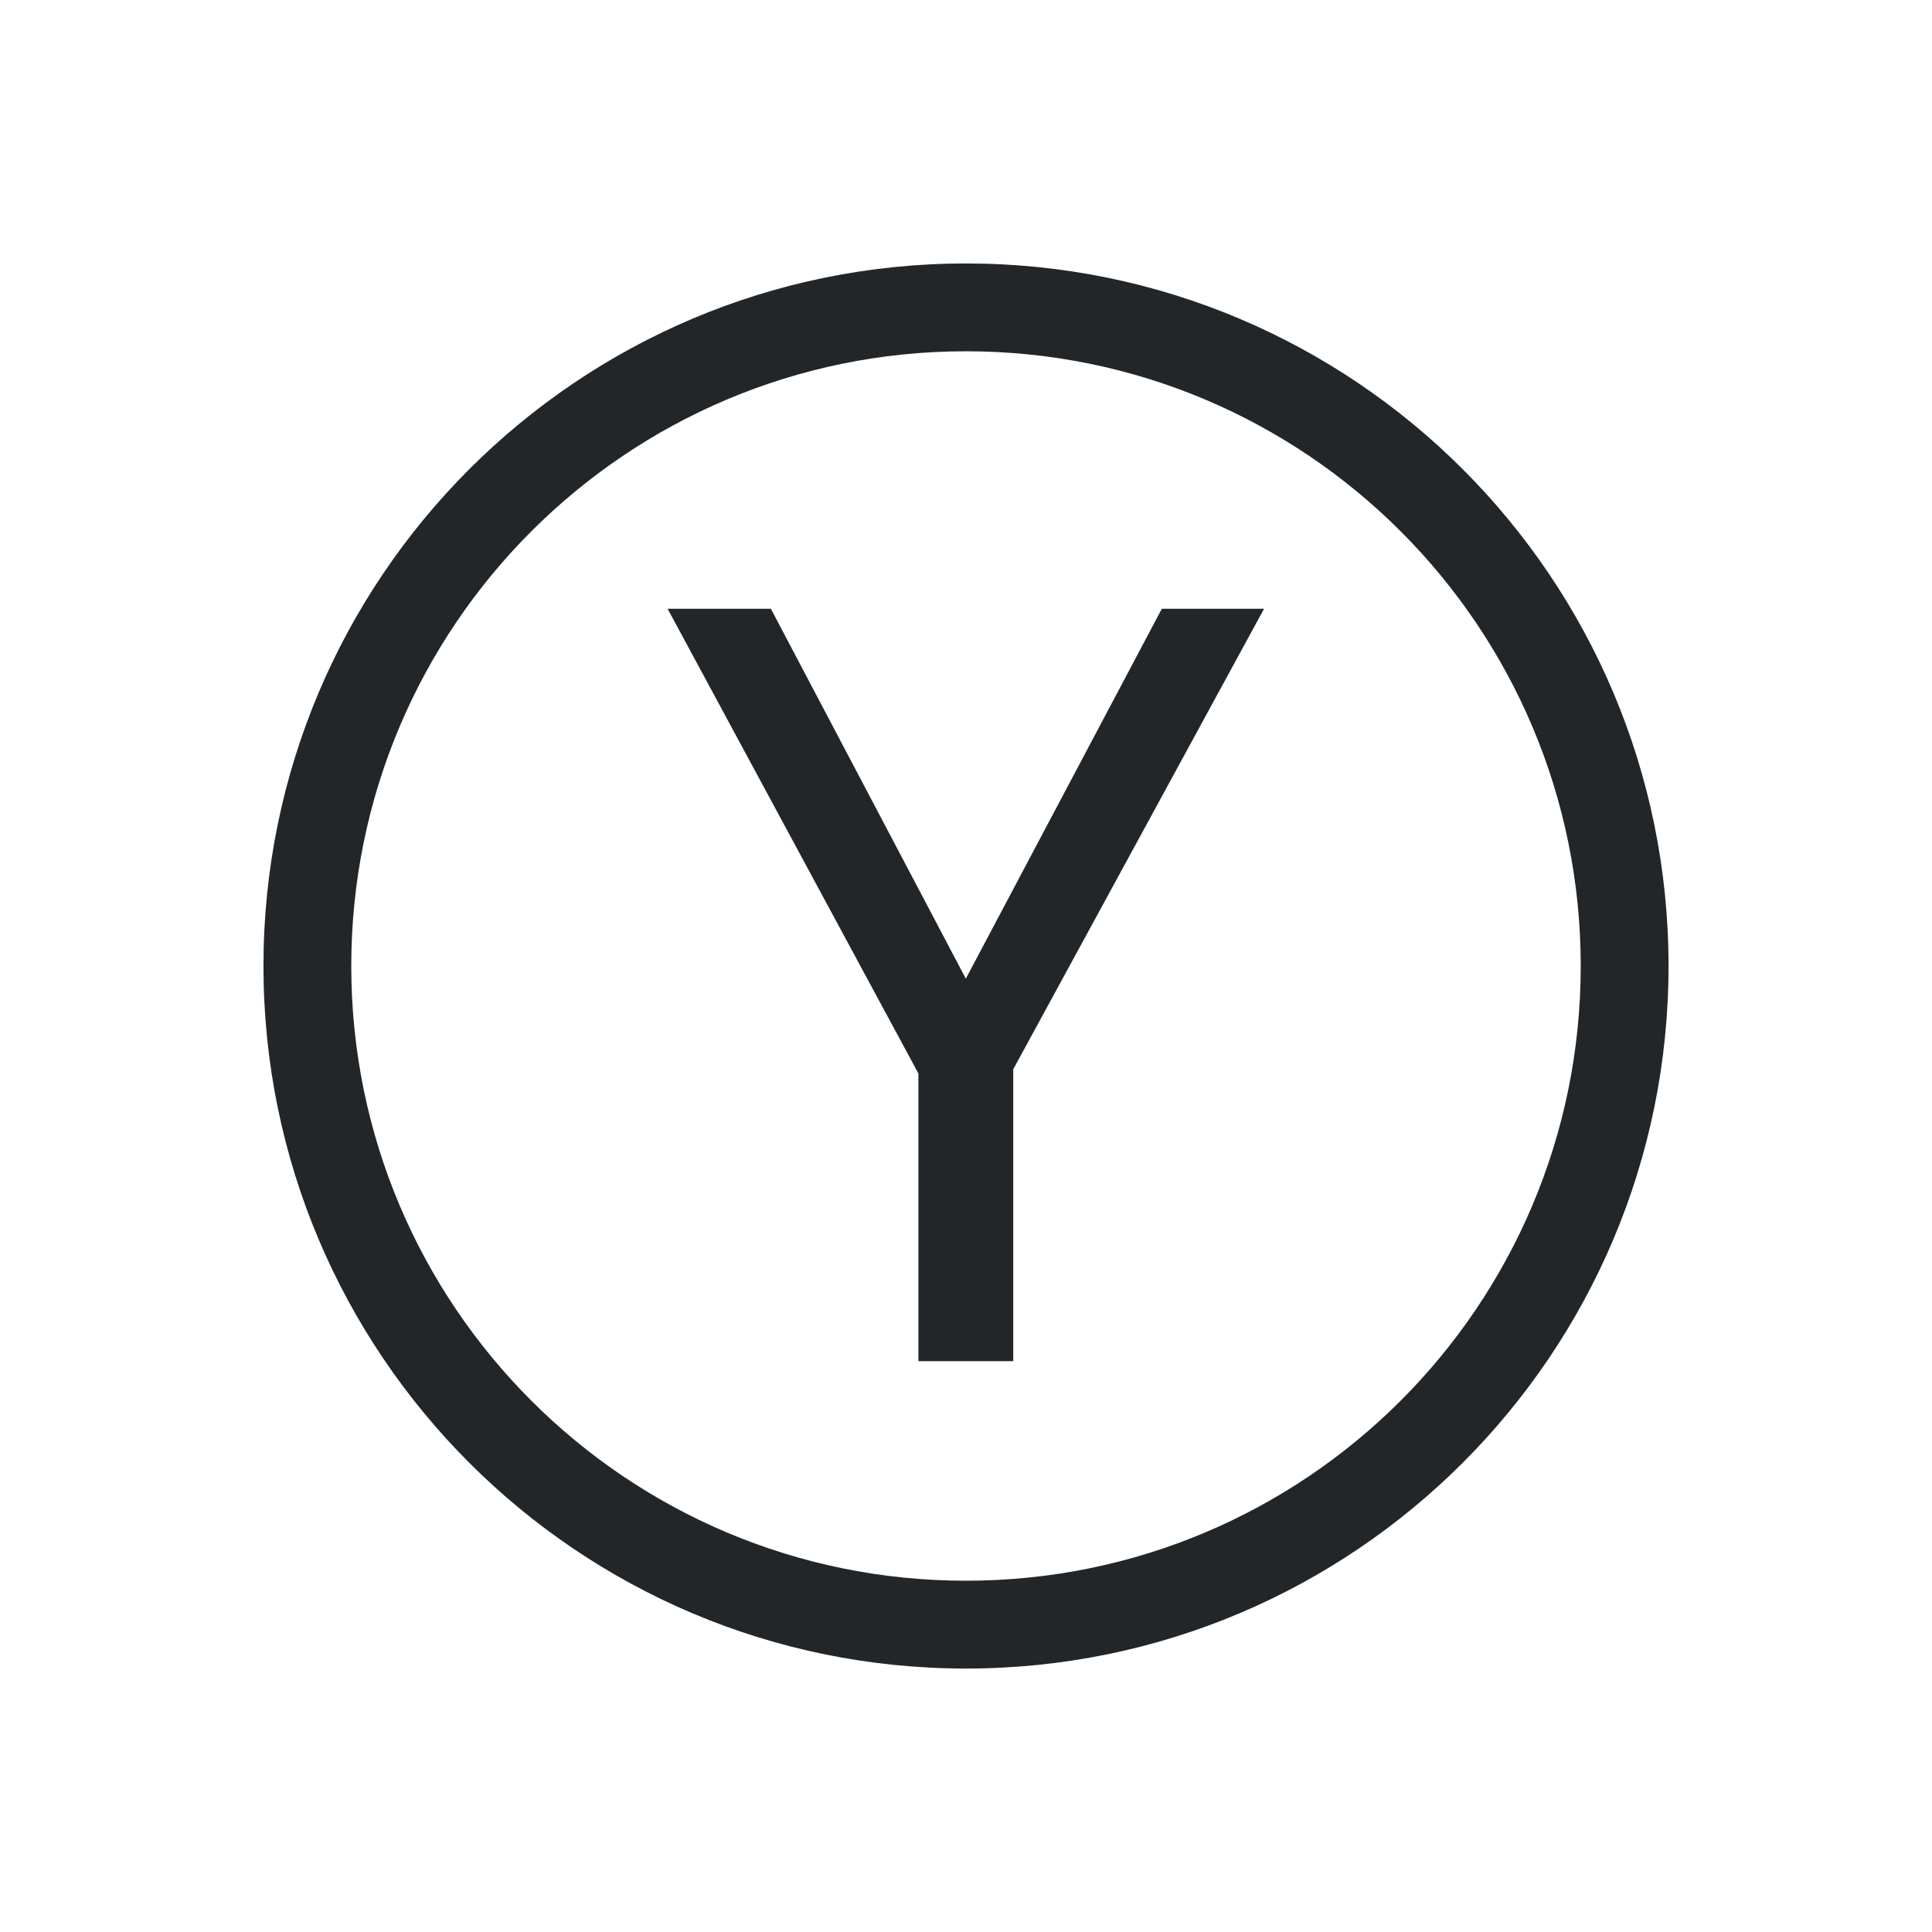 <svg viewBox="0 0 22 22" xmlns="http://www.w3.org/2000/svg">
    <style type="text/css" id="current-color-scheme">
      .ColorScheme-Text {
        color:#232629;
      }
    </style>
    <path
        style="fill:currentColor;fill-opacity:1;stroke:none"
        class="ColorScheme-Text"
        clip-rule="evenodd"
        d="m11 18c3.866 0 7-3.134 7-7 0-3.866-3.134-7-7-7-3.866 0-7 3.134-7 7 0 3.866 3.134 7 7 7zm0 1c4.418 0 8-3.582 8-8 0-4.418-3.582-8-8-8-4.418 0-8 3.582-8 8 0 4.418 3.582 8 8 8z"
        fill-rule="evenodd" />
    <path
        style="fill:currentColor;fill-opacity:1;stroke:none"
        class="ColorScheme-Text"
        d="m10.998 11.144 2.232-4.212h1.164l-2.856 5.244v3.324h-1.08v-3.276l-2.856-5.292h1.176z" />
</svg>
